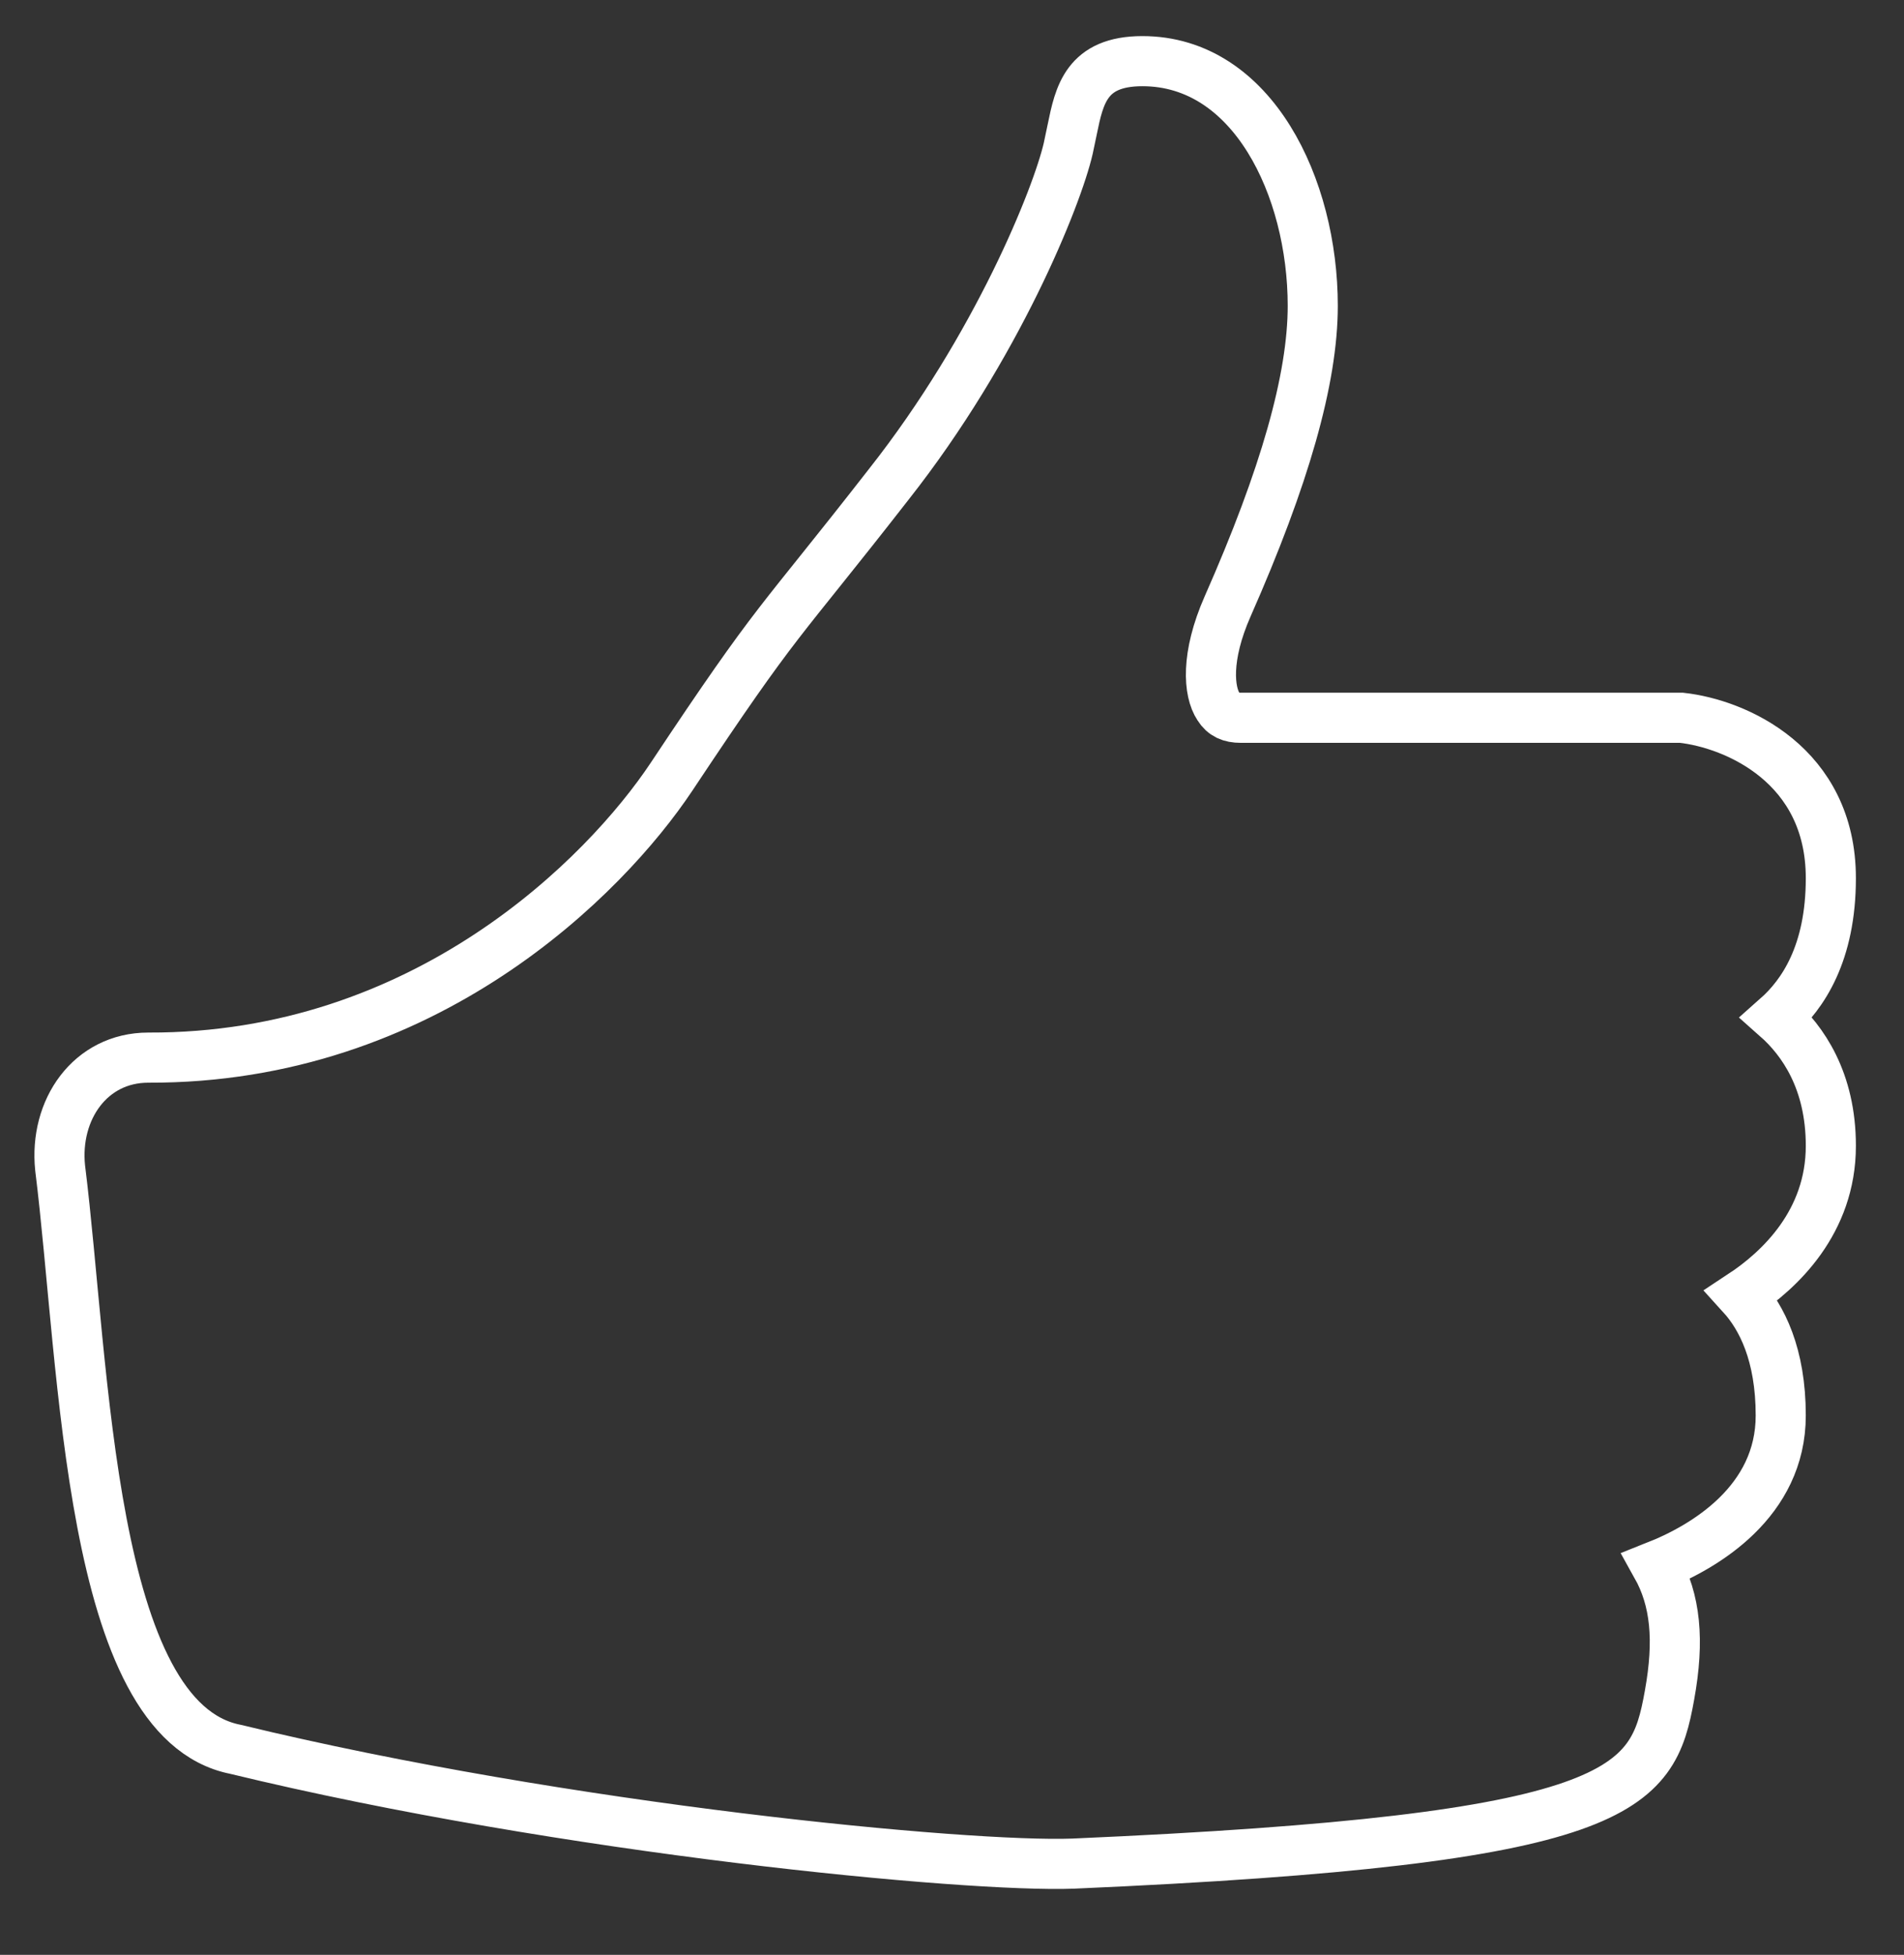 <?xml version="1.0" encoding="utf-8"?>
<!-- Generator: Adobe Illustrator 21.1.0, SVG Export Plug-In . SVG Version: 6.00 Build 0)  -->
<svg version="1.1" id="Laag_1" xmlns="http://www.w3.org/2000/svg" xmlns:xlink="http://www.w3.org/1999/xlink" x="0px" y="0px"
	 viewBox="0 0 190 195" style="enable-background:new 0 0 190 195;" xml:space="preserve">
<rect x="0" y="0" width="190" height="195" fill="#333333" stroke="none"/>
<style type="text/css">
	.st0{fill:none;stroke:#FFFFFF;stroke-width:5;stroke-miterlimit:10;}
</style>
<path id="Combined-Shape_3_" class="st0" d="M23.5,174.5c33,8,73.1,11.8,83.6,11.4c55.1-2.4,57.8-7.3,59.5-16.8
	c1-5.5,0.6-9.5-1.3-12.9c4.8-1.9,12.4-6.4,12.4-15c0-6.1-1.9-9.8-3.9-12c3.8-2.5,8.9-7.3,8.9-14.9c0-6.5-2.8-10.5-5.4-12.8
	c2.6-2.3,5.4-6.4,5.4-13.9c0-11.3-9.5-15.4-14.9-16h-44c-1,0-1.7-0.3-2.2-1.1c-1-1.5-1.3-5,0.9-10c5.7-12.9,8.5-22.7,8.5-30
	c0-11.8-6-24.4-17-24.4c-5.6,0-6.3,3.4-7,6.8l-0.4,1.9c-1.1,4.8-7.1,19.8-17.9,33.5C77.4,62.8,77.9,61.1,67,77.5
	c-6.6,9.9-24.6,28.1-52.2,28c-5.8,0-9.4,5.2-8.8,11C8.5,136.5,8.8,171.6,23.5,174.5z"/>
</svg>
